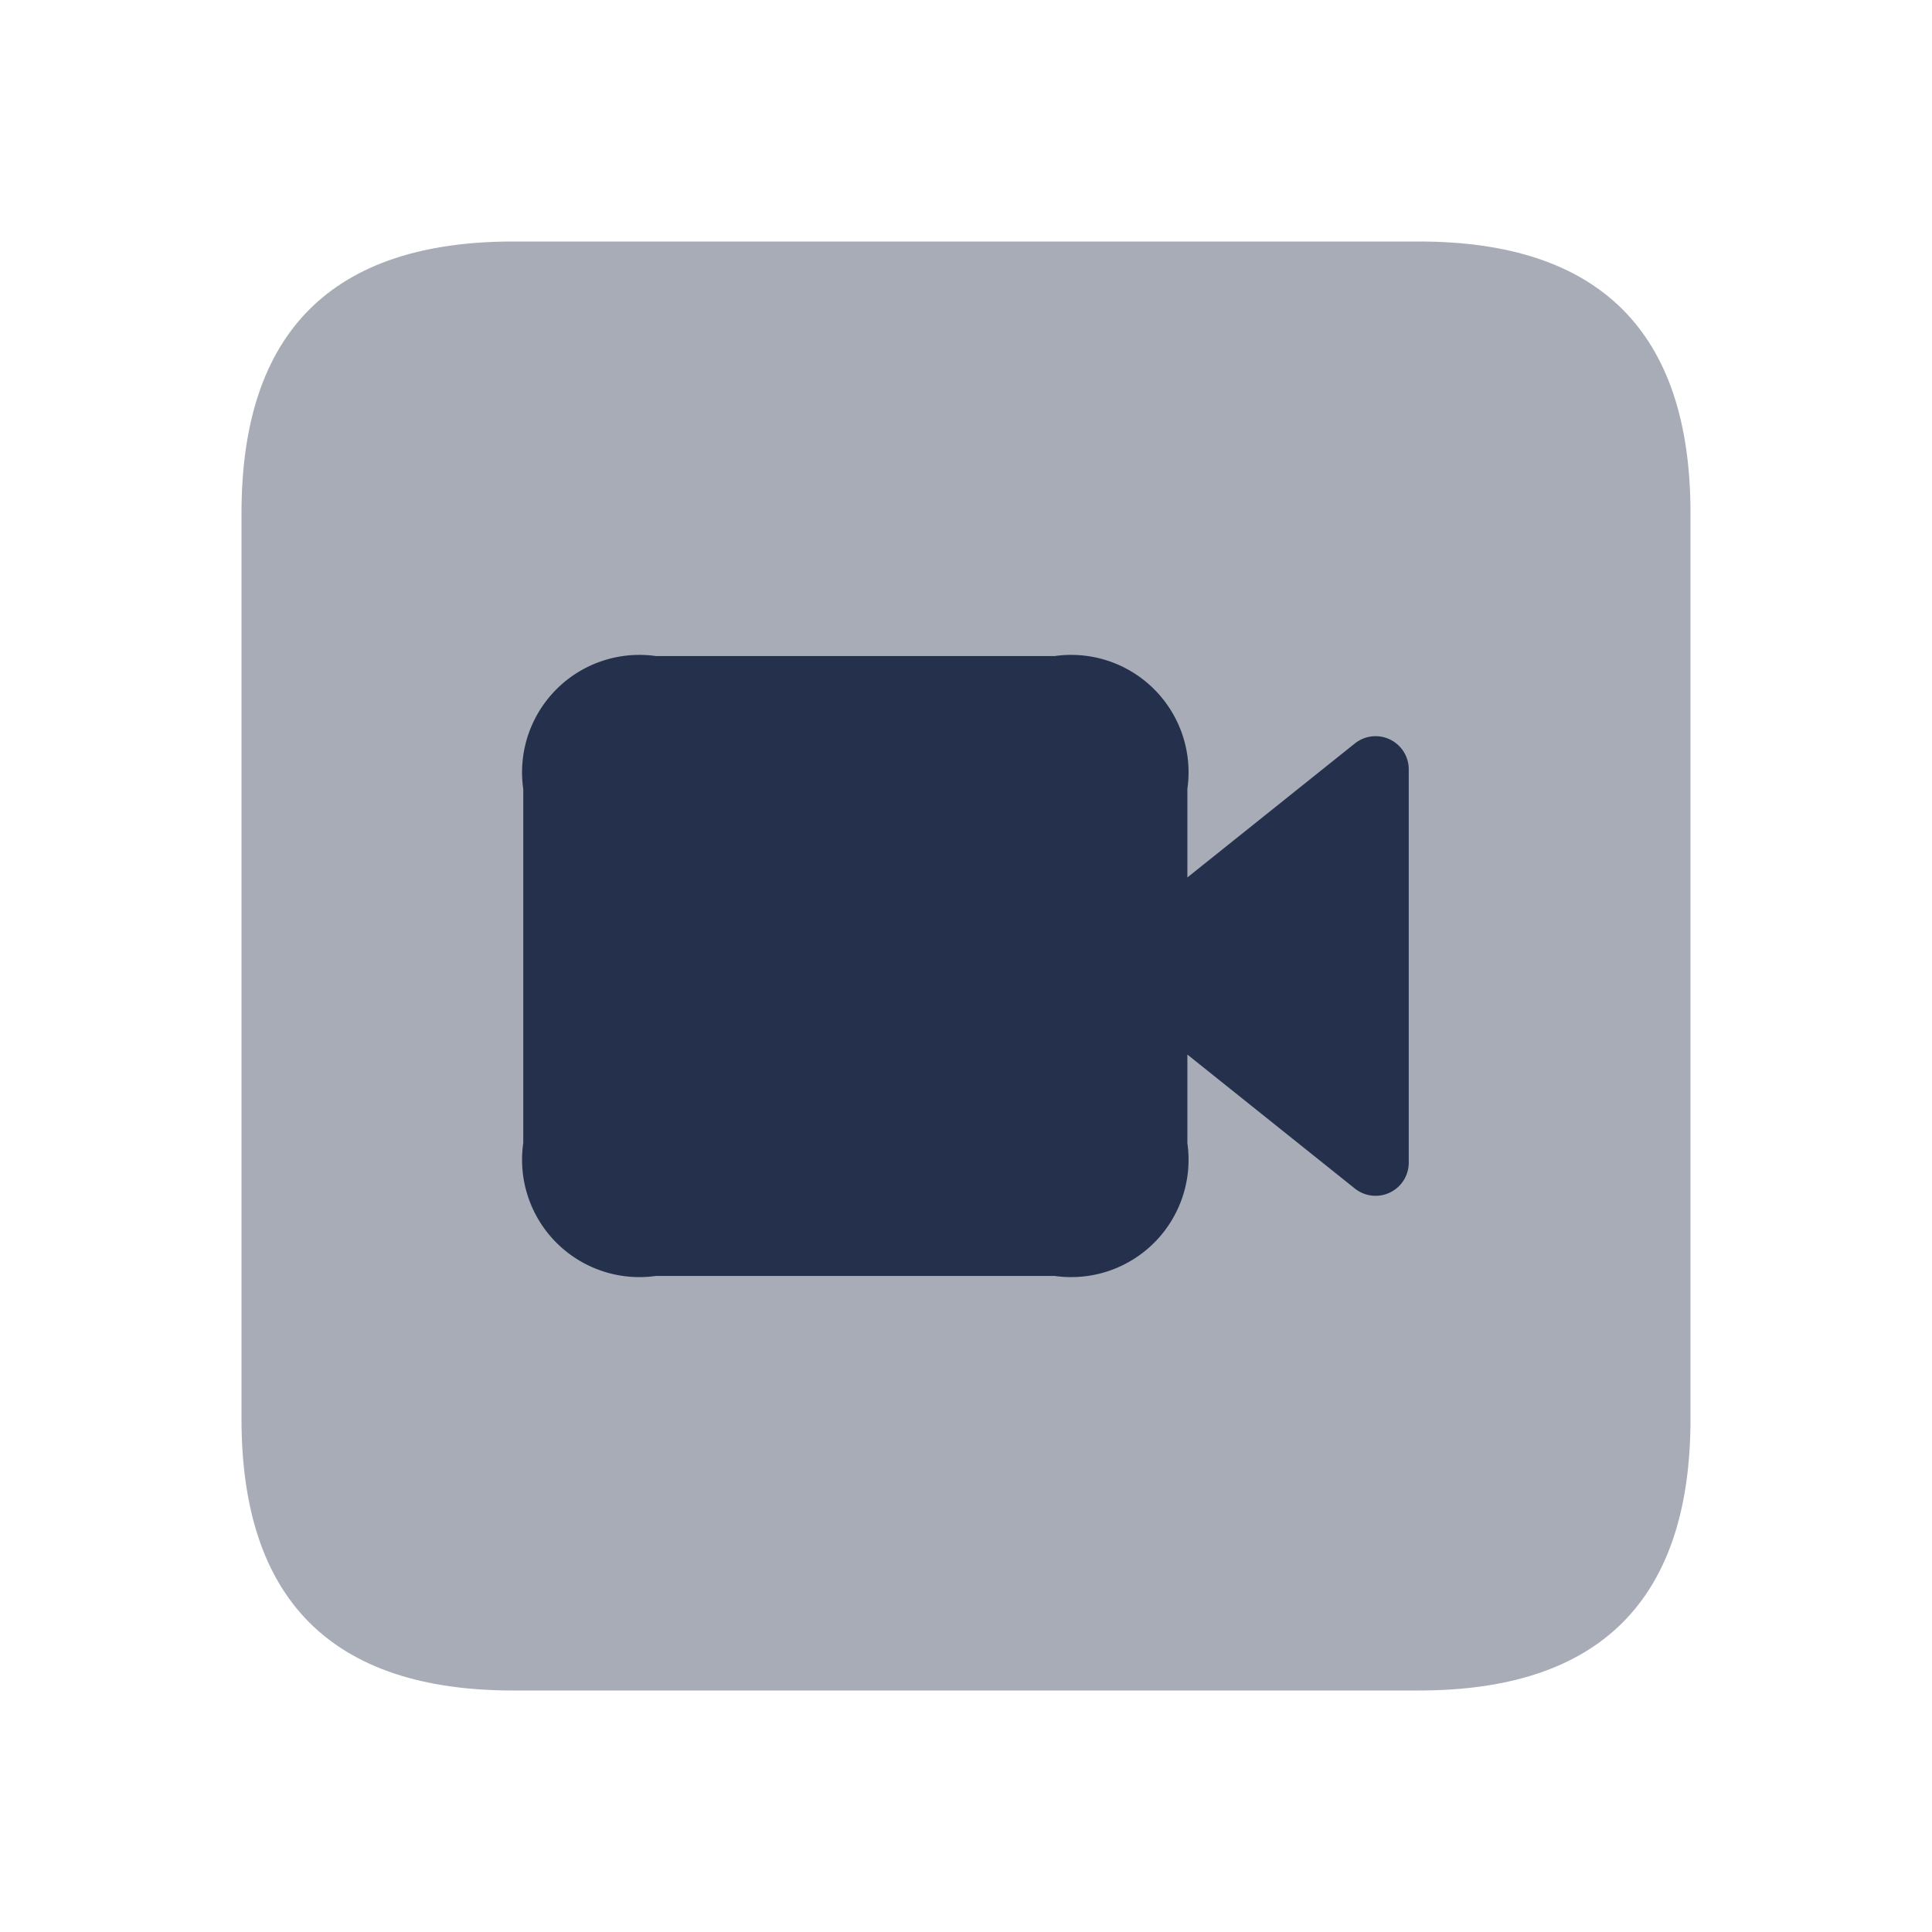 <svg id="Layer" xmlns="http://www.w3.org/2000/svg" viewBox="0 0 24 24"><defs><style>.cls-1,.cls-2{fill:#25314c;}.cls-1{opacity:0.4;}</style></defs><g id="video-square"><path class="cls-1" d="M3,17.625V6.375Q3,3,6.375,3h11.25Q21,3,21,6.375v11.25Q21,21,17.625,21H6.375Q3,21,3,17.625Z"/><path class="cls-2" d="M16.83,9.236,14.75,10.9V9.8A1.458,1.458,0,0,0,13.1,8.15H8.15A1.458,1.458,0,0,0,6.5,9.8v4.4a1.458,1.458,0,0,0,1.65,1.65H13.1a1.458,1.458,0,0,0,1.65-1.65V13.1l2.08,1.664a.412.412,0,0,0,.67-.322V9.558A.412.412,0,0,0,16.83,9.236Z"/></g></svg>